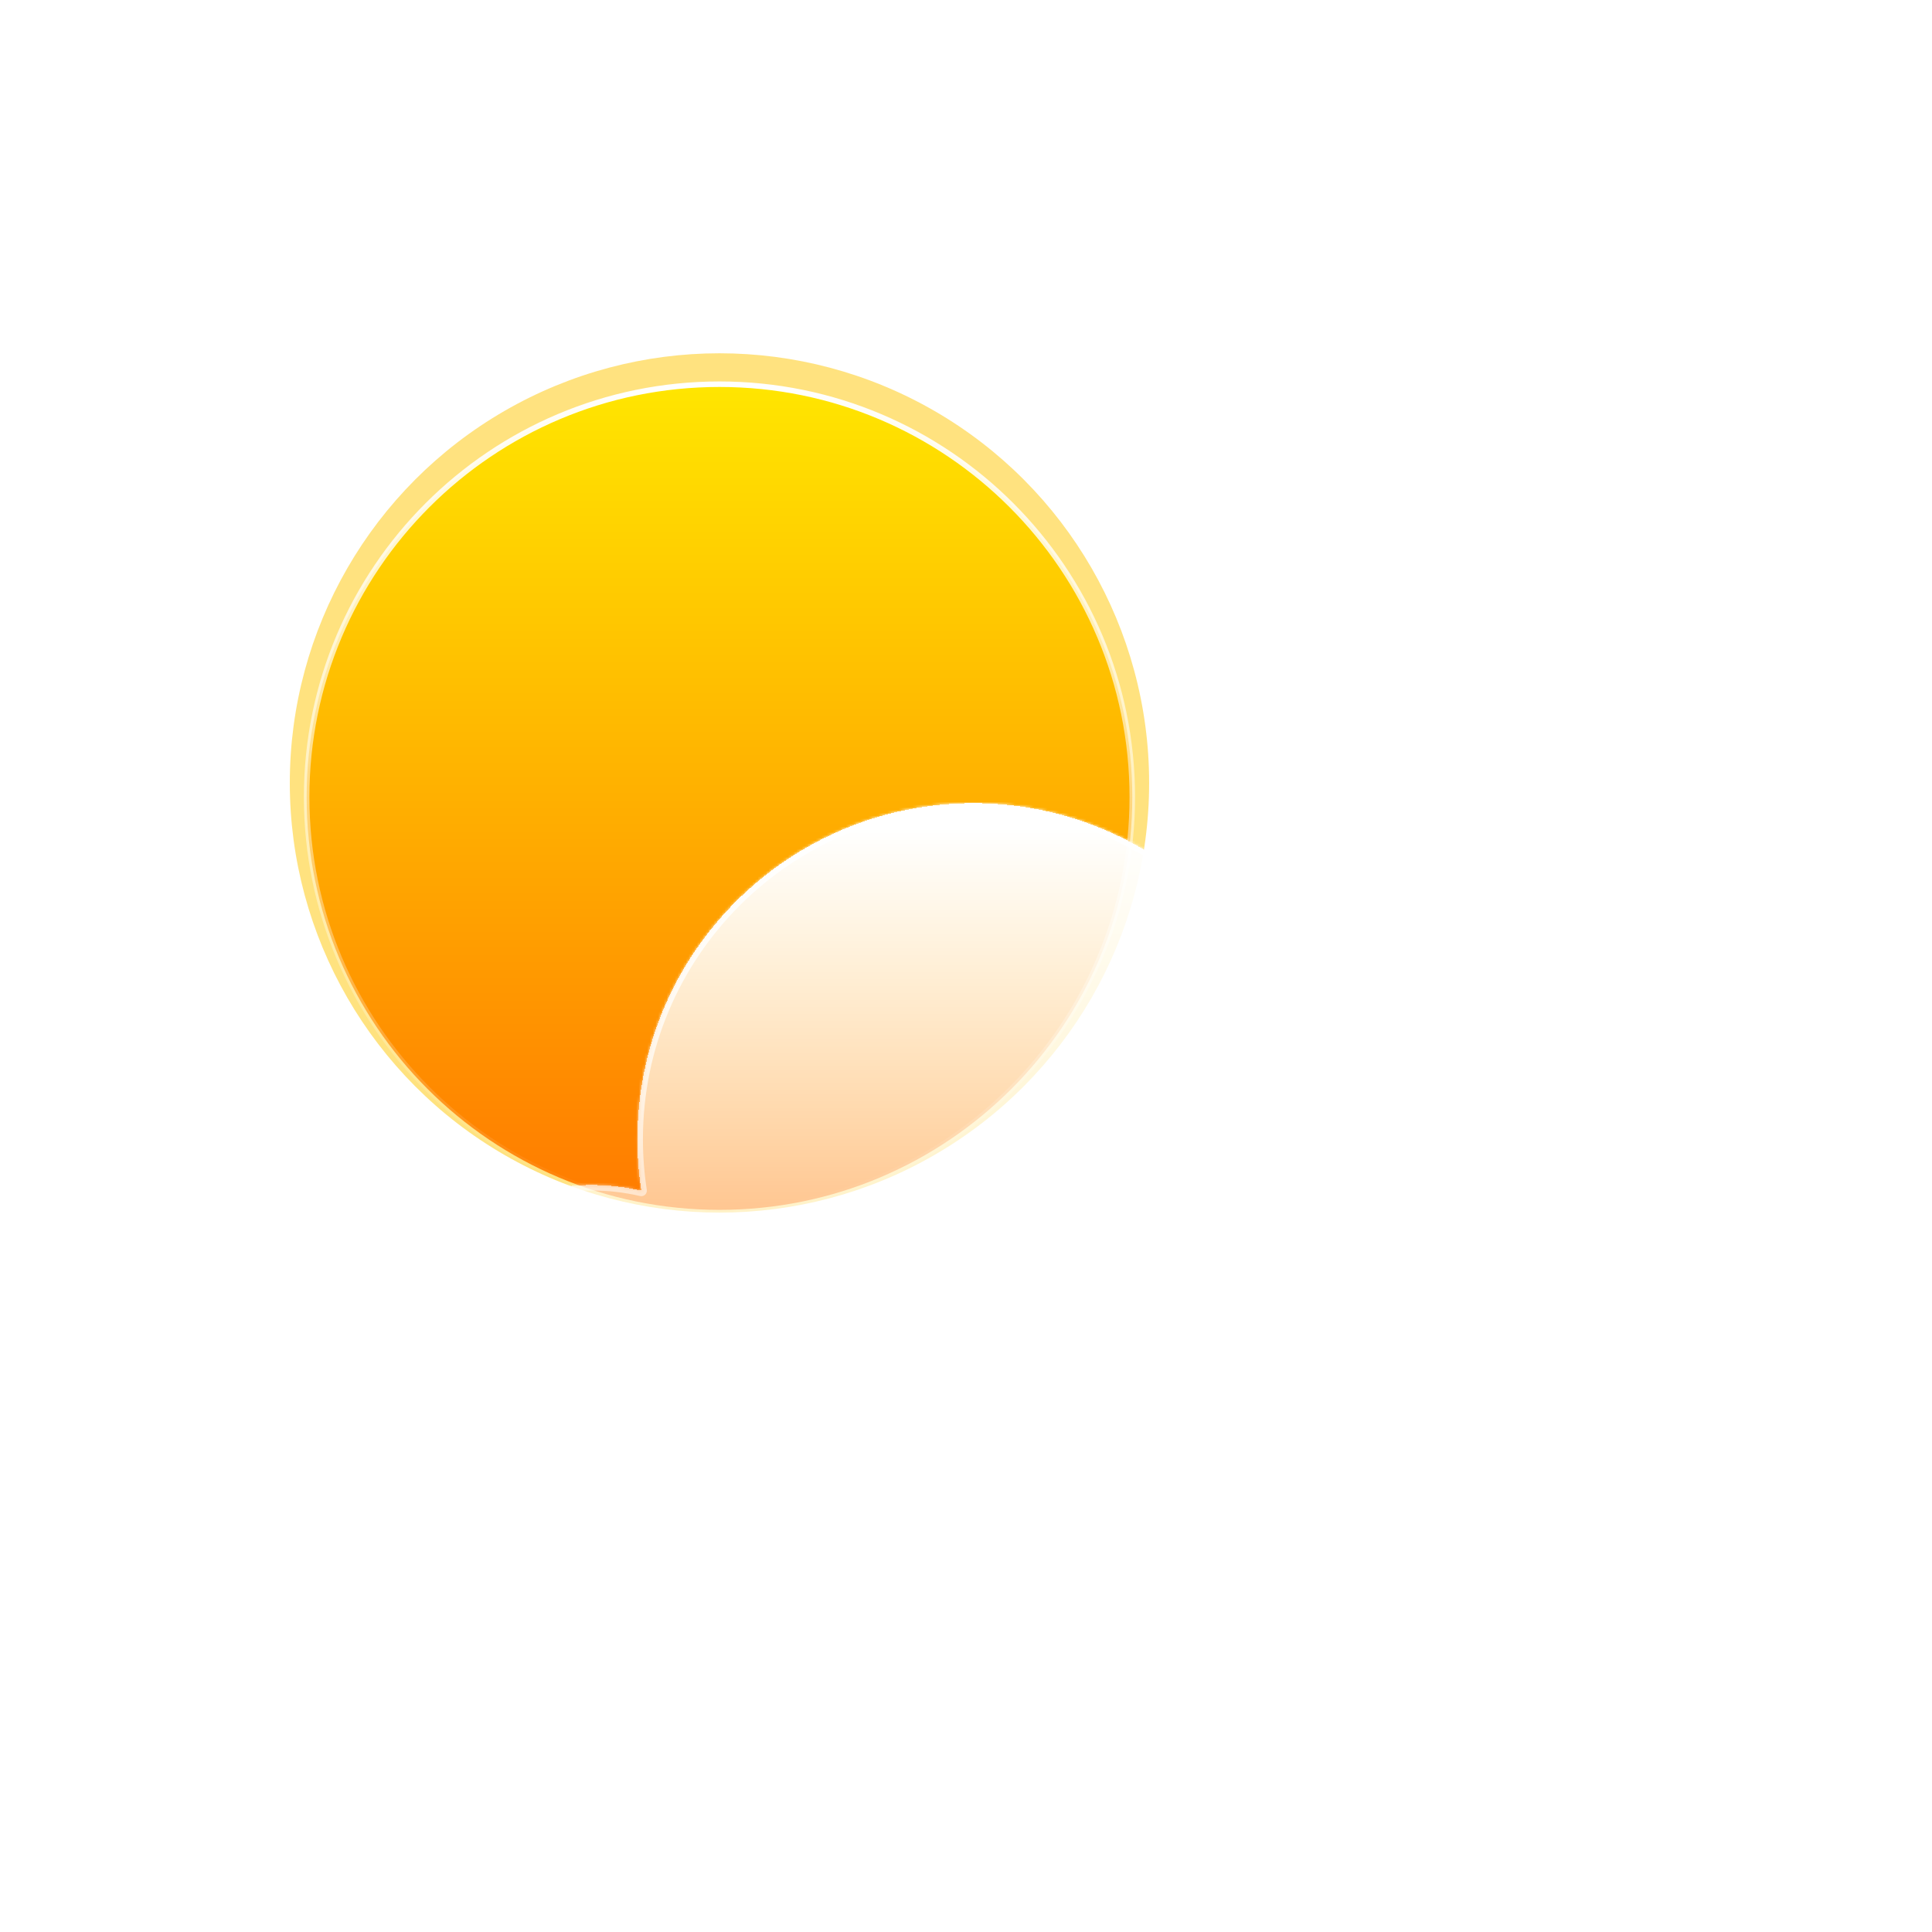 <svg width="700" height="700" viewBox="0 0 700 700" fill="none" xmlns="http://www.w3.org/2000/svg">
<g filter="url(#filter0_f_2_657)">
<circle cx="260.677" cy="283.677" r="155.677" fill="#FFC701" fill-opacity="0.5"/>
</g>
<path d="M410.249 288.78C410.249 371.387 343.283 438.353 260.676 438.353C178.07 438.353 111.104 371.387 111.104 288.78C111.104 206.174 178.07 139.208 260.676 139.208C343.283 139.208 410.249 206.174 410.249 288.78Z" fill="url(#paint0_linear_2_657)" stroke="url(#paint1_linear_2_657)" stroke-width="2"/>
<g filter="url(#filter1_bd_2_657)">
<mask id="path-3-inside-1_2_657" fill="white">
<path fill-rule="evenodd" clip-rule="evenodd" d="M514.768 572.958C515.076 572.962 515.384 572.964 515.693 572.964C559.493 572.964 595 537.456 595 493.656C595 449.856 559.493 414.348 515.693 414.348C515.384 414.348 515.076 414.35 514.768 414.354V414.348H494.282C495.022 408.921 495.404 403.379 495.404 397.748C495.404 330.52 440.905 276.021 373.676 276.021C306.448 276.021 251.948 330.52 251.948 397.748C251.948 404.092 252.433 410.323 253.369 416.405C247.58 415.059 241.547 414.348 235.349 414.348C191.548 414.348 156.041 449.856 156.041 493.656C156.041 537.456 191.548 572.964 235.349 572.964C235.657 572.964 235.966 572.962 236.273 572.958L236.269 572.964H514.768V572.958Z"/>
</mask>
<path fill-rule="evenodd" clip-rule="evenodd" d="M514.768 572.958C515.076 572.962 515.384 572.964 515.693 572.964C559.493 572.964 595 537.456 595 493.656C595 449.856 559.493 414.348 515.693 414.348C515.384 414.348 515.076 414.35 514.768 414.354V414.348H494.282C495.022 408.921 495.404 403.379 495.404 397.748C495.404 330.52 440.905 276.021 373.676 276.021C306.448 276.021 251.948 330.52 251.948 397.748C251.948 404.092 252.433 410.323 253.369 416.405C247.58 415.059 241.547 414.348 235.349 414.348C191.548 414.348 156.041 449.856 156.041 493.656C156.041 537.456 191.548 572.964 235.349 572.964C235.657 572.964 235.966 572.962 236.273 572.958L236.269 572.964H514.768V572.958Z" fill="url(#paint2_linear_2_657)" shape-rendering="crispEdges"/>
<path d="M514.768 572.958L514.79 570.958C514.256 570.952 513.741 571.16 513.361 571.536C512.981 571.912 512.768 572.424 512.768 572.958H514.768ZM514.768 414.354H512.768C512.768 414.888 512.981 415.4 513.361 415.776C513.741 416.152 514.256 416.36 514.79 416.353L514.768 414.354ZM514.768 414.348H516.768C516.768 413.244 515.872 412.348 514.768 412.348V414.348ZM494.282 414.348L492.3 414.078C492.222 414.65 492.395 415.228 492.775 415.664C493.155 416.099 493.704 416.348 494.282 416.348V414.348ZM253.369 416.405L252.916 418.353C253.563 418.503 254.242 418.322 254.729 417.871C255.215 417.42 255.446 416.757 255.346 416.1L253.369 416.405ZM236.273 572.958L237.843 574.197C238.321 573.592 238.408 572.767 238.068 572.076C237.728 571.384 237.021 570.95 236.251 570.958L236.273 572.958ZM236.269 572.964L234.699 571.725C234.224 572.326 234.135 573.146 234.47 573.836C234.804 574.526 235.503 574.964 236.269 574.964V572.964ZM514.768 572.964V574.964C515.872 574.964 516.768 574.068 516.768 572.964H514.768ZM514.745 574.958C515.06 574.962 515.376 574.964 515.693 574.964V570.964C515.392 570.964 515.091 570.962 514.79 570.958L514.745 574.958ZM515.693 574.964C560.598 574.964 597 538.561 597 493.656H593C593 536.352 558.389 570.964 515.693 570.964V574.964ZM597 493.656C597 448.751 560.598 412.348 515.693 412.348V416.348C558.389 416.348 593 450.96 593 493.656H597ZM515.693 412.348C515.376 412.348 515.06 412.35 514.745 412.354L514.79 416.353C515.091 416.35 515.392 416.348 515.693 416.348V412.348ZM512.768 414.348V414.354H516.768V414.348H512.768ZM494.282 416.348H514.768V412.348H494.282V416.348ZM496.263 414.619C497.015 409.102 497.404 403.47 497.404 397.748H493.404C493.404 403.289 493.028 408.74 492.3 414.078L496.263 414.619ZM497.404 397.748C497.404 329.415 442.009 274.021 373.676 274.021V278.021C439.8 278.021 493.404 331.625 493.404 397.748H497.404ZM373.676 274.021C305.343 274.021 249.948 329.415 249.948 397.748H253.948C253.948 331.625 307.552 278.021 373.676 278.021V274.021ZM249.948 397.748C249.948 404.194 250.441 410.526 251.392 416.709L255.346 416.1C254.426 410.119 253.948 403.99 253.948 397.748H249.948ZM253.821 414.456C247.885 413.077 241.701 412.348 235.349 412.348V416.348C241.394 416.348 247.274 417.042 252.916 418.353L253.821 414.456ZM235.349 412.348C190.444 412.348 154.041 448.751 154.041 493.656H158.041C158.041 450.96 192.653 416.348 235.349 416.348V412.348ZM154.041 493.656C154.041 538.561 190.444 574.964 235.349 574.964V570.964C192.653 570.964 158.041 536.352 158.041 493.656H154.041ZM235.349 574.964C235.665 574.964 235.981 574.962 236.296 574.958L236.251 570.958C235.95 570.962 235.65 570.964 235.349 570.964V574.964ZM237.839 574.202L237.843 574.197L234.703 571.719L234.699 571.725L237.839 574.202ZM514.768 570.964H236.269V574.964H514.768V570.964ZM512.768 572.958V572.964H516.768V572.958H512.768Z" fill="url(#paint3_linear_2_657)" mask="url(#path-3-inside-1_2_657)"/>
</g>
<defs>
<filter id="filter0_f_2_657" x="61" y="84" width="399.354" height="399.354" filterUnits="userSpaceOnUse" color-interpolation-filters="sRGB">
<feFlood flood-opacity="0" result="BackgroundImageFix"/>
<feBlend mode="normal" in="SourceGraphic" in2="BackgroundImageFix" result="shape"/>
<feGaussianBlur stdDeviation="22" result="effect1_foregroundBlur_2_657"/>
</filter>
<filter id="filter1_bd_2_657" x="85.041" y="241.021" width="538.959" height="396.943" filterUnits="userSpaceOnUse" color-interpolation-filters="sRGB">
<feFlood flood-opacity="0" result="BackgroundImageFix"/>
<feGaussianBlur in="BackgroundImageFix" stdDeviation="7"/>
<feComposite in2="SourceAlpha" operator="in" result="effect1_backgroundBlur_2_657"/>
<feColorMatrix in="SourceAlpha" type="matrix" values="0 0 0 0 0 0 0 0 0 0 0 0 0 0 0 0 0 0 127 0" result="hardAlpha"/>
<feOffset dx="-21" dy="15"/>
<feGaussianBlur stdDeviation="25"/>
<feComposite in2="hardAlpha" operator="out"/>
<feColorMatrix type="matrix" values="0 0 0 0 0.113 0 0 0 0 0.149 0 0 0 0 0.275 0 0 0 0.25 0"/>
<feBlend mode="normal" in2="effect1_backgroundBlur_2_657" result="effect2_dropShadow_2_657"/>
<feBlend mode="normal" in="SourceGraphic" in2="effect2_dropShadow_2_657" result="shape"/>
</filter>
<linearGradient id="paint0_linear_2_657" x1="260.676" y1="138.208" x2="260.676" y2="439.353" gradientUnits="userSpaceOnUse">
<stop stop-color="#FFE600"/>
<stop offset="1" stop-color="#FF7A00"/>
</linearGradient>
<linearGradient id="paint1_linear_2_657" x1="260.676" y1="138.208" x2="260.676" y2="439.353" gradientUnits="userSpaceOnUse">
<stop stop-color="white"/>
<stop offset="1" stop-color="white" stop-opacity="0"/>
</linearGradient>
<linearGradient id="paint2_linear_2_657" x1="395.937" y1="284.953" x2="395.937" y2="606.516" gradientUnits="userSpaceOnUse">
<stop stop-color="white"/>
<stop offset="1" stop-color="white" stop-opacity="0"/>
</linearGradient>
<linearGradient id="paint3_linear_2_657" x1="375.521" y1="276.021" x2="375.521" y2="572.964" gradientUnits="userSpaceOnUse">
<stop stop-color="white"/>
<stop offset="1" stop-color="white" stop-opacity="0"/>
</linearGradient>
</defs>
</svg>
